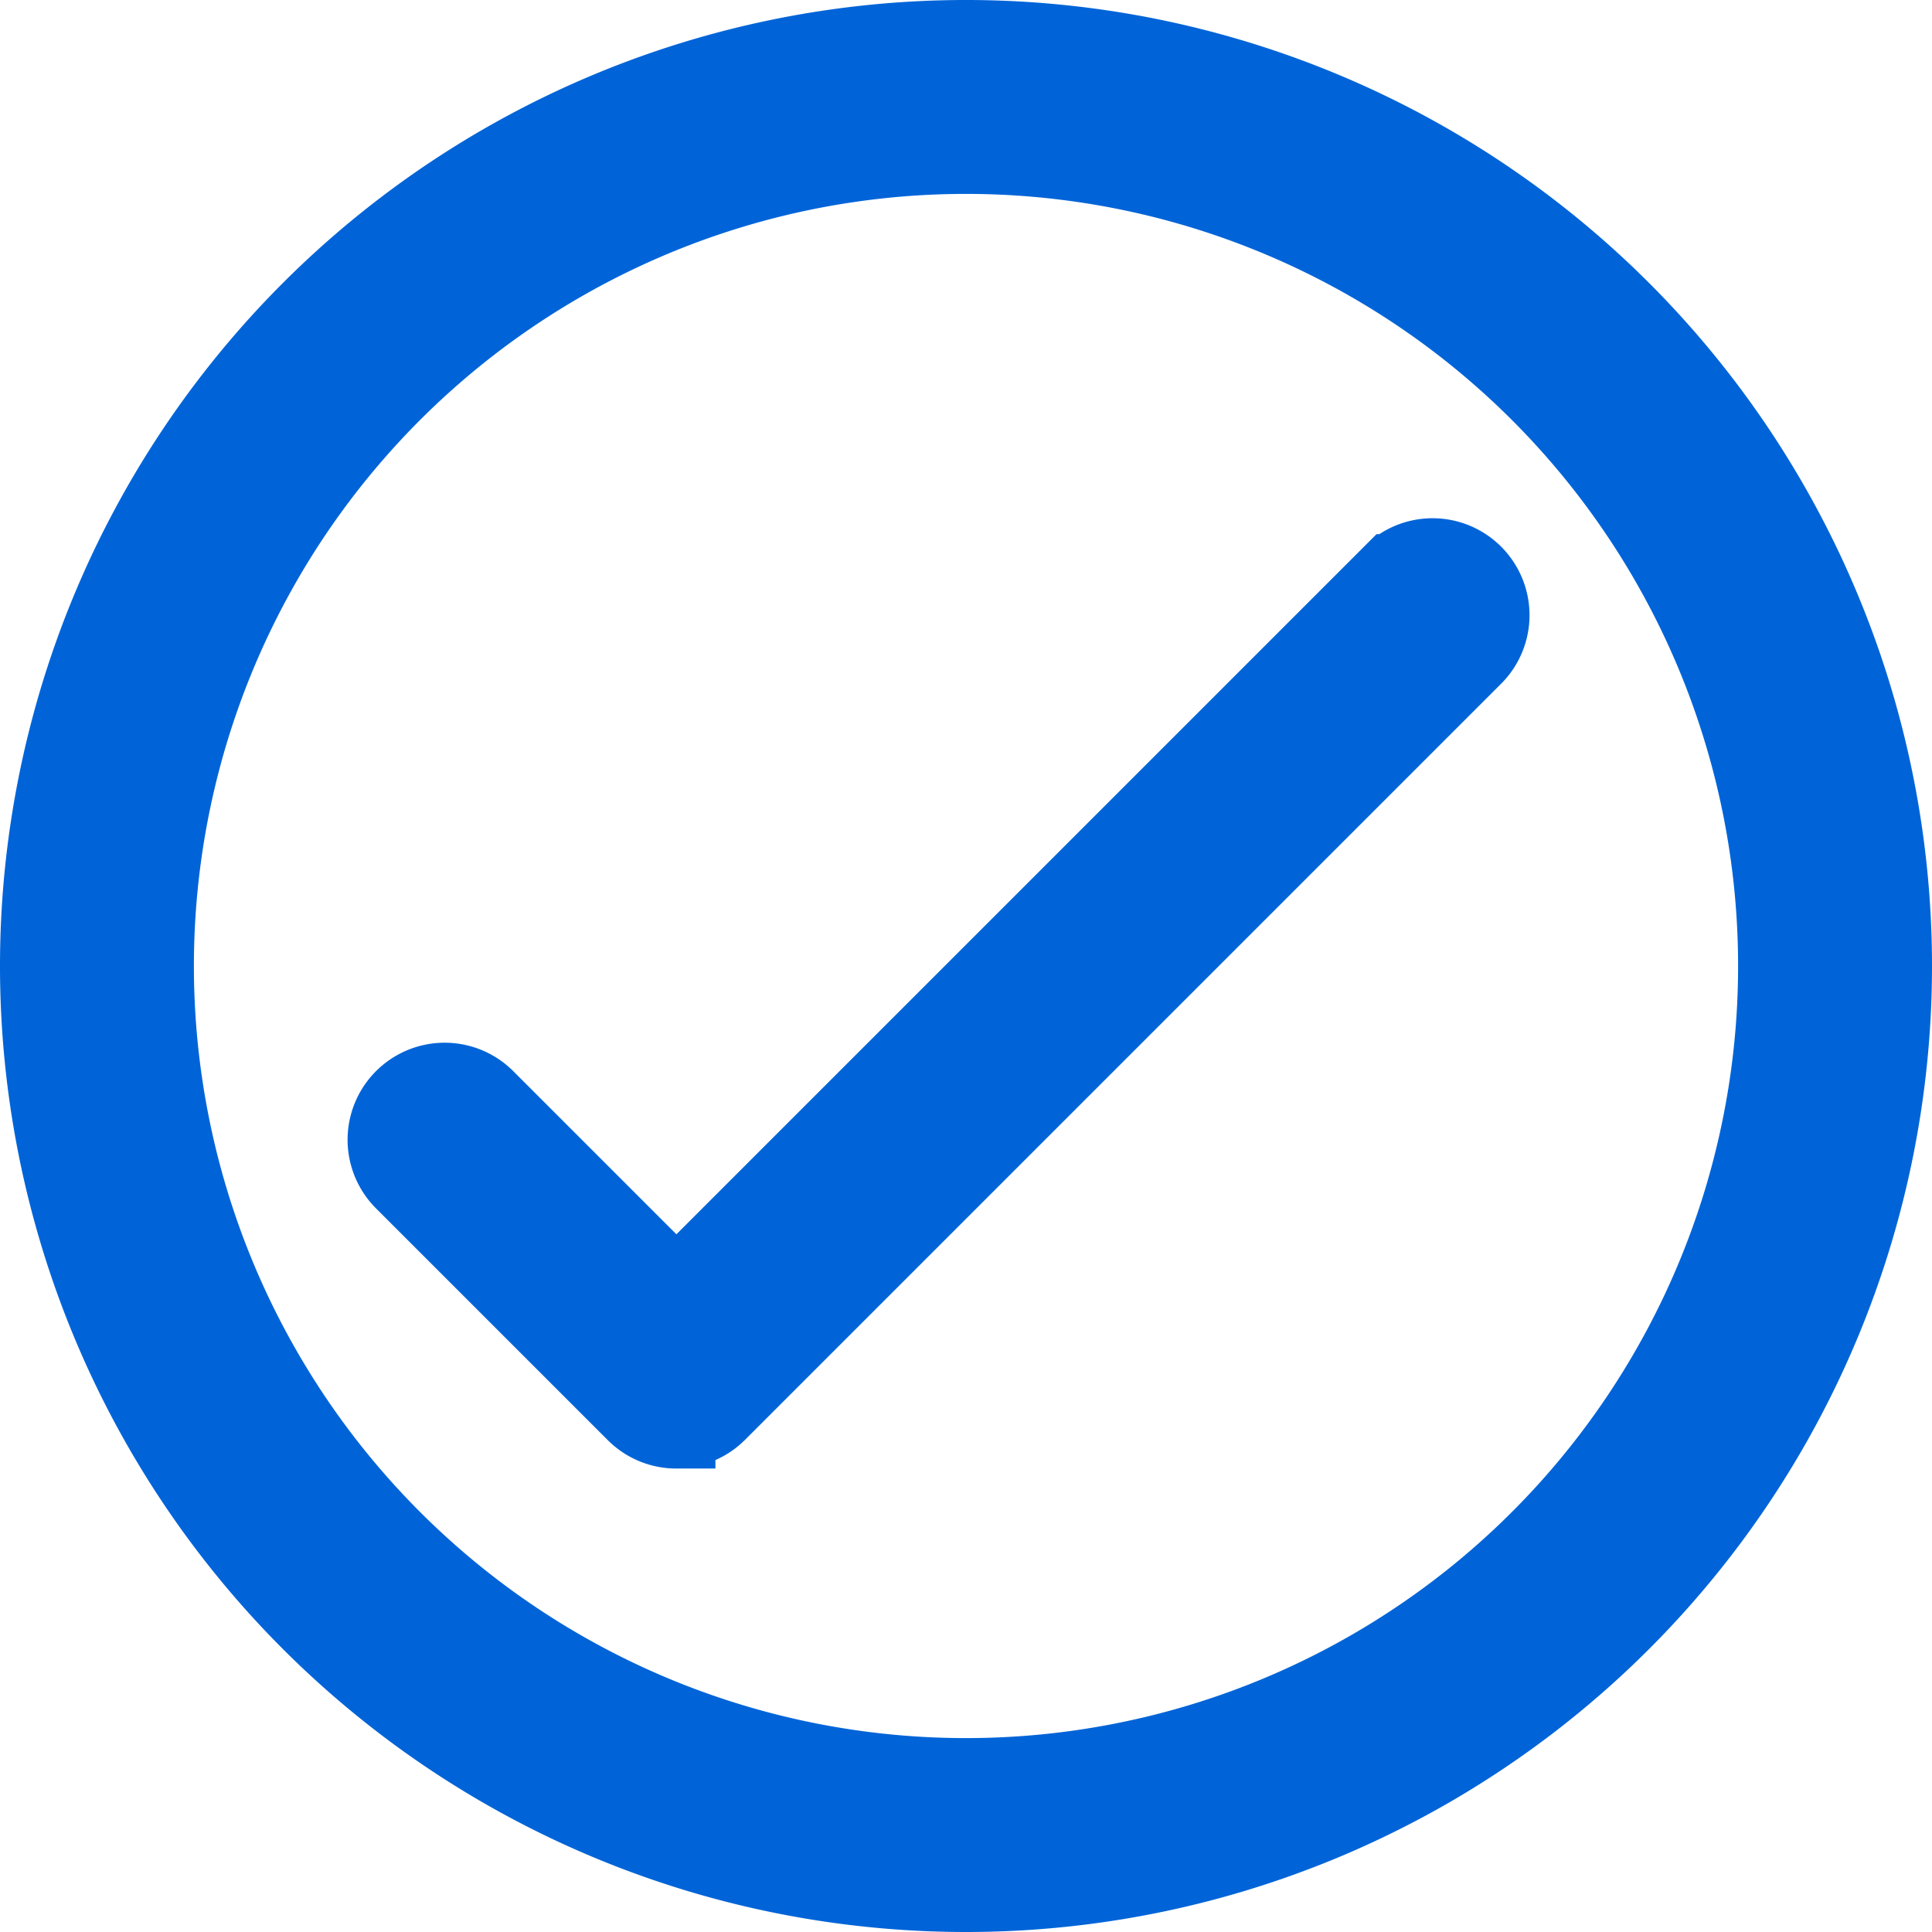 <svg xmlns="http://www.w3.org/2000/svg" width="24.75" height="24.75" viewBox="0 0 24.75 24.75">
  <g id="check" transform="translate(0.5 0.5)">
    <path id="Path_29051" data-name="Path 29051" d="M11.875,23.75A11.875,11.875,0,1,1,23.75,11.875,11.875,11.875,0,0,1,11.875,23.75Zm0-22.266A10.391,10.391,0,1,0,22.266,11.875,10.391,10.391,0,0,0,11.875,1.484Zm0,0" fill="#0064d8" stroke="#0064d8" stroke-width="1"/>
    <path id="Path_29052" data-name="Path 29052" d="M99.9,154.238a.742.742,0,0,1-.525-.217l-2.969-2.969A.742.742,0,0,1,97.456,150l2.444,2.444,9.176-9.176a.742.742,0,0,1,1.049,1.049l-9.7,9.7a.742.742,0,0,1-.525.217Zm0,0" transform="translate(-91.735 -136.425)" fill="#0064d8" stroke="#0064d8" stroke-width="1"/>
  </g>
</svg>
